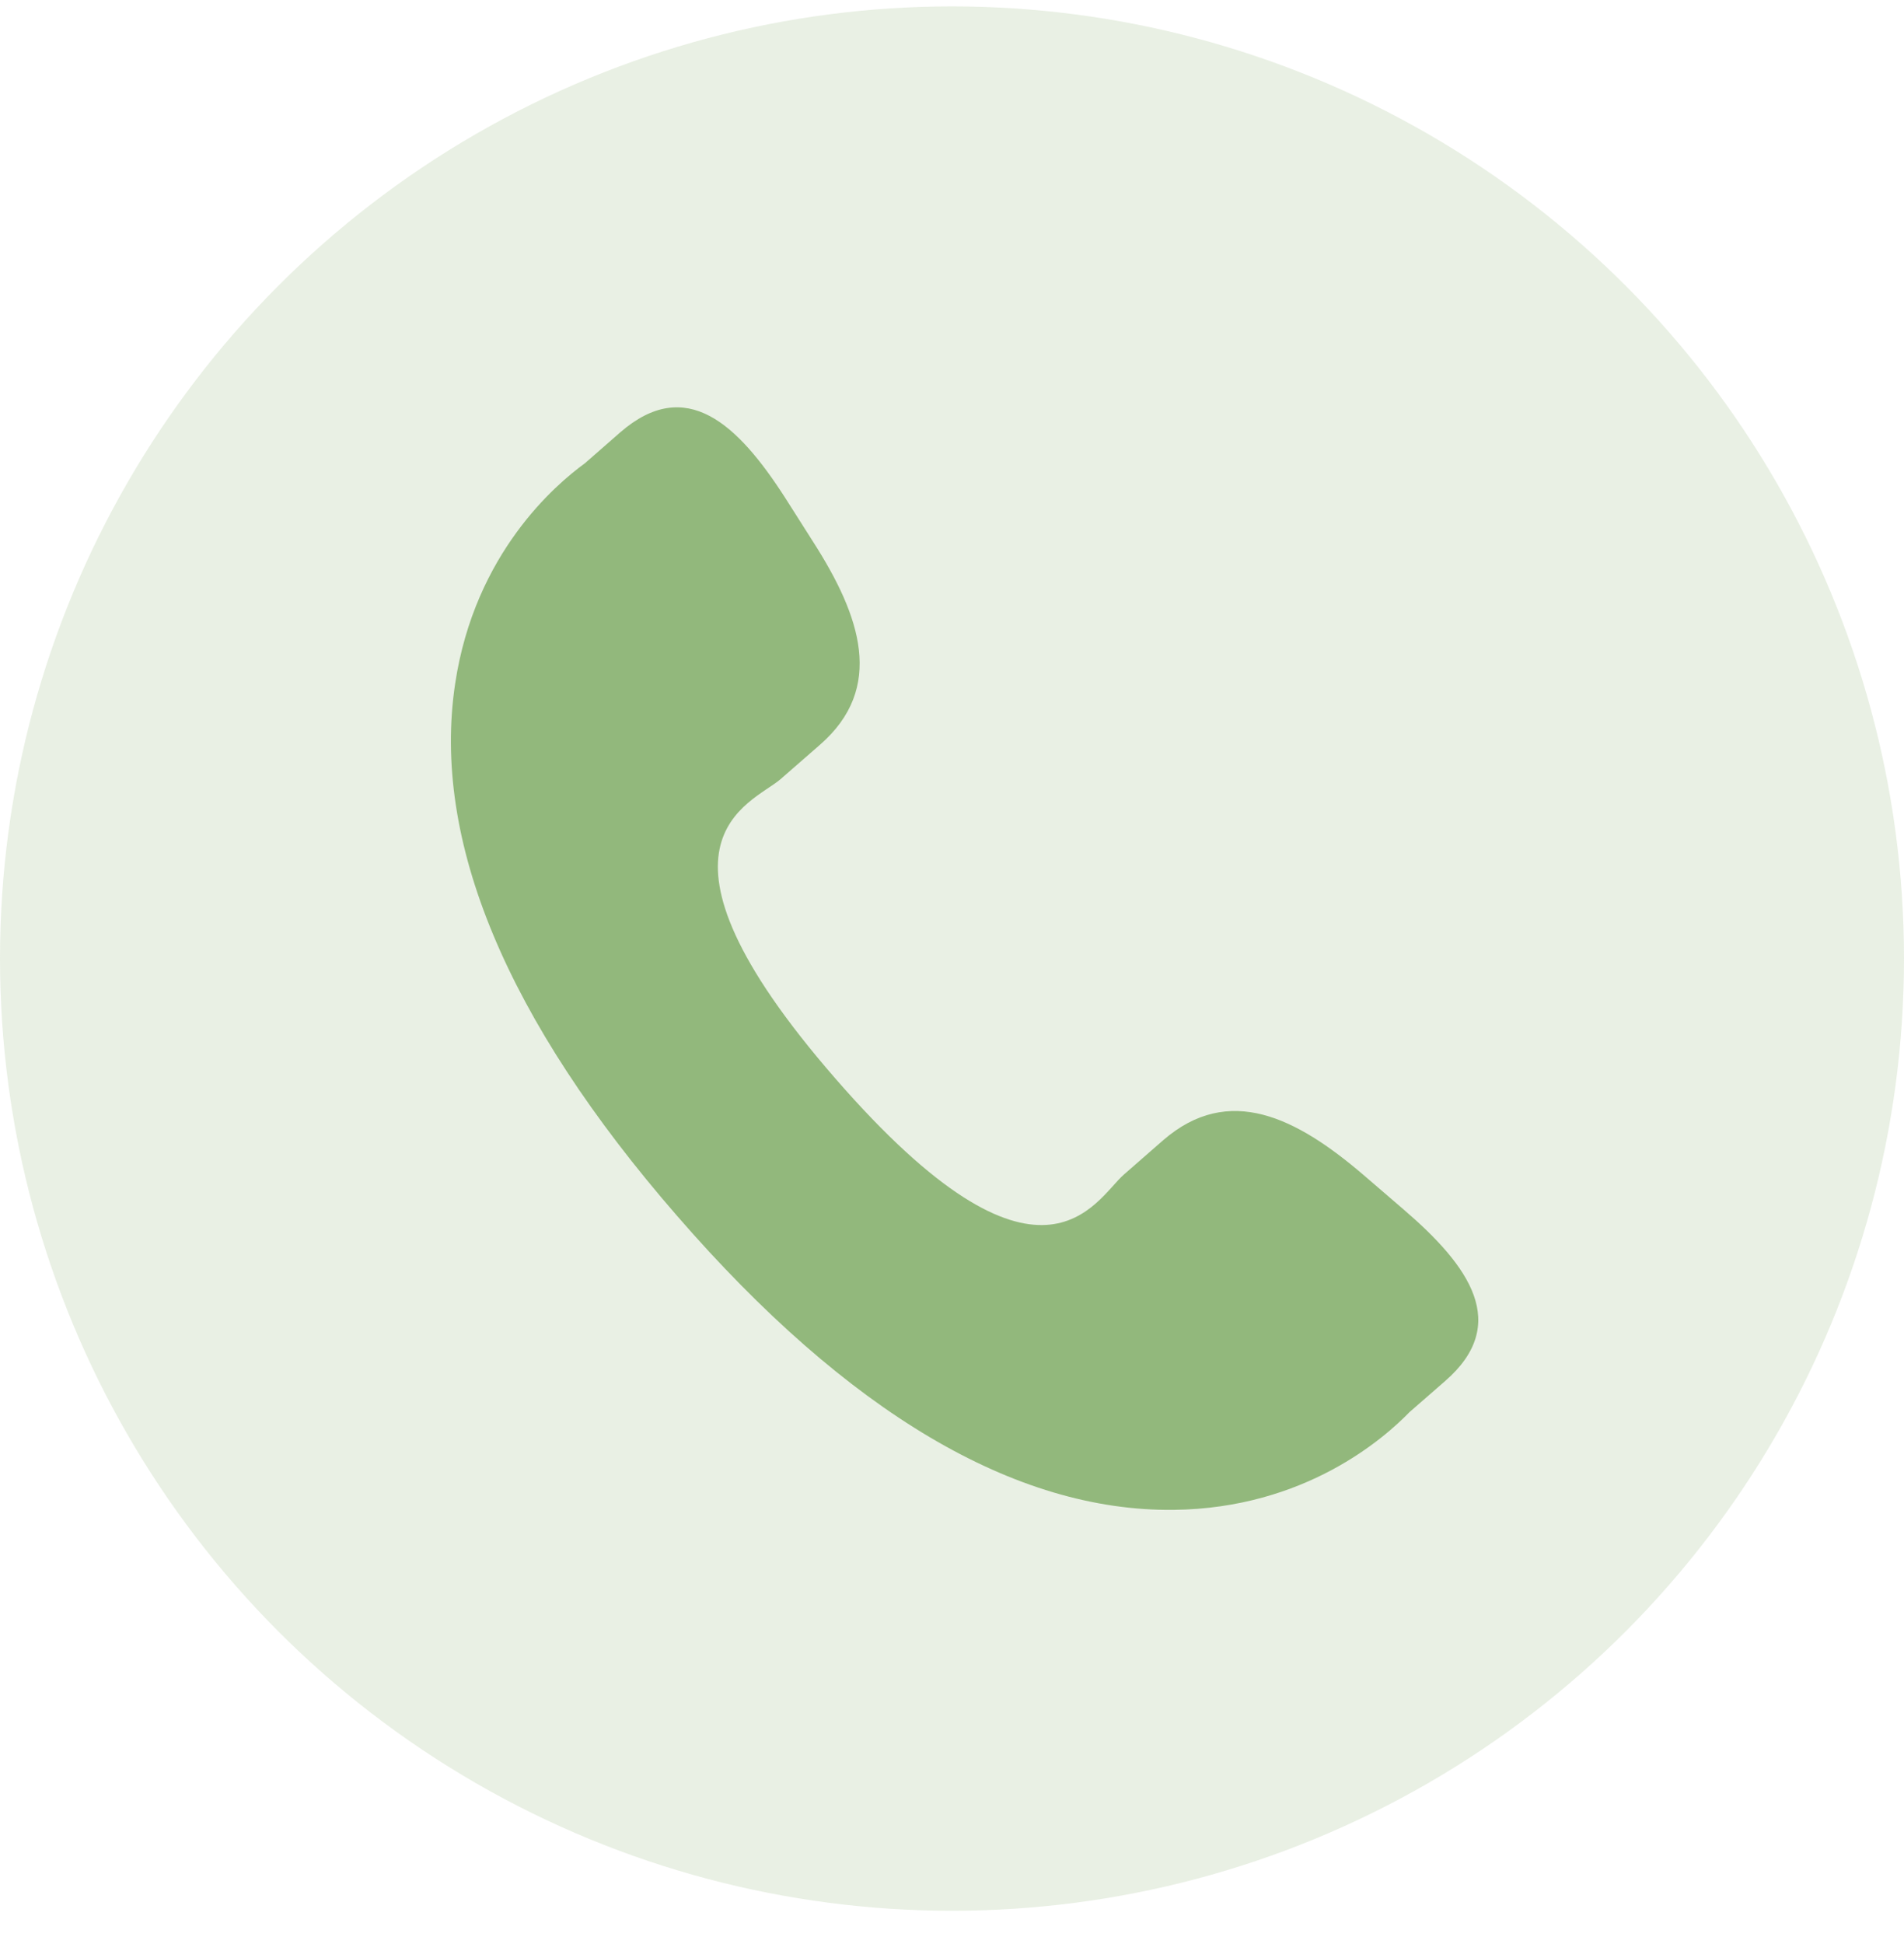 <svg class="{{ .class }}" viewBox="0 0 48 49" fill="none" xmlns="http://www.w3.org/2000/svg">
<circle opacity="0.2" cx="24" cy="24.161" r="24" fill="#92B87C"/>
<path d="M34.366 29.608C32.687 28.173 30.984 27.303 29.326 28.737L28.335 29.603C27.611 30.232 26.264 33.171 21.056 27.18C15.85 21.197 18.948 20.266 19.674 19.642L20.669 18.774C22.319 17.338 21.696 15.529 20.506 13.667L19.789 12.539C18.593 10.681 17.292 9.461 15.638 10.896L14.745 11.677C14.014 12.209 11.971 13.94 11.475 17.228C10.879 21.173 12.76 25.691 17.071 30.648C21.376 35.608 25.592 38.099 29.585 38.056C32.903 38.02 34.907 36.239 35.534 35.592L36.431 34.81C38.081 33.376 37.056 31.916 35.376 30.477L34.366 29.608Z" fill="#92B87C"/>
</svg>
